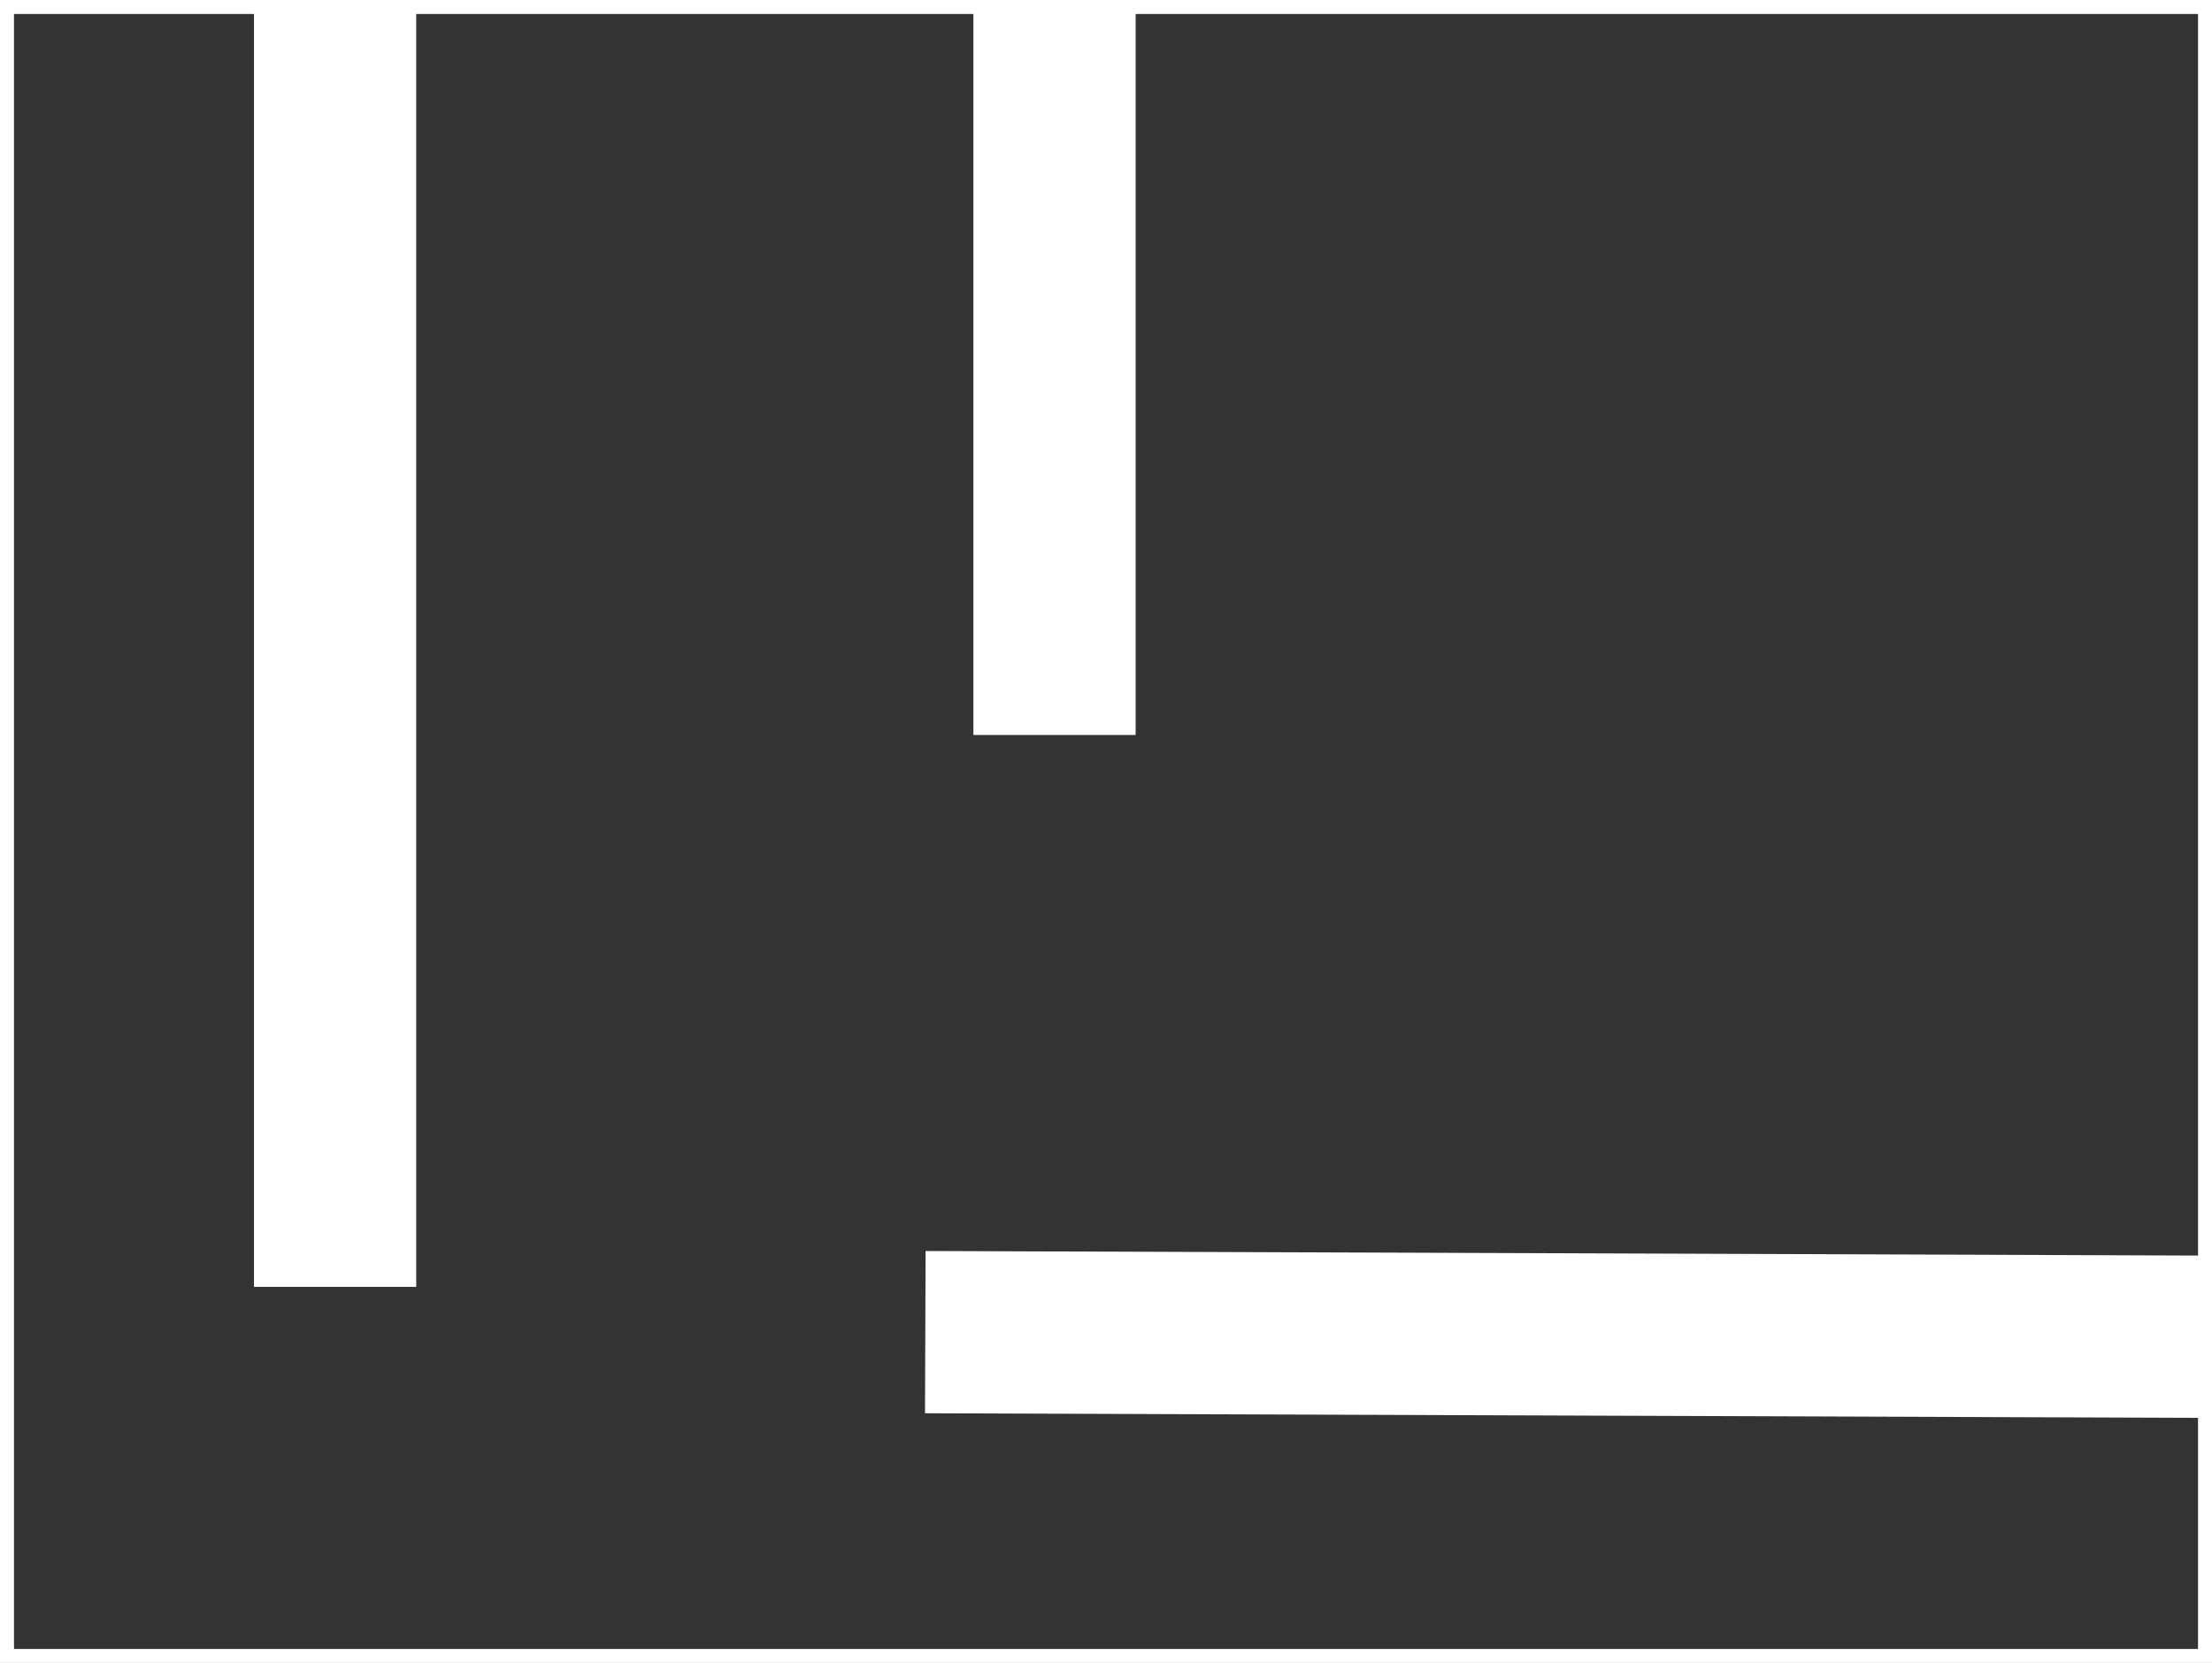 <svg version="1.1" xmlns="http://www.w3.org/2000/svg" xmlns:xlink="http://www.w3.org/1999/xlink" width="395.413" height="297.185" viewBox="0,0,395.413,297.185"><rect x="0" y="0" width="395.413" height="297.185" fill="#333333" stroke="none"/><g transform="translate(-42.294,-31.408)"><g data-paper-data="{&quot;isPaintingLayer&quot;:true}" fill-rule="nonzero" stroke-linecap="butt" stroke-linejoin="miter" stroke-miterlimit="10" stroke-dasharray="" stroke-dashoffset="0" style="mix-blend-mode: normal"><path d="M43.544,327.342v-294.685h392.913v294.685z" fill="none" stroke="#ffffff" stroke-width="2.5"/><path d="M87.697,261.382v-229h29v229z" fill="#ffffff" stroke="none" stroke-width="0"/><path d="M207.75,254.972l228.999,0.821l-0.104,29l-228.999,-0.821z" fill="#ffffff" stroke="none" stroke-width="0"/><path d="M216.297,162.755v-129h29v129z" fill="#ffffff" stroke="none" stroke-width="0"/></g></g></svg>